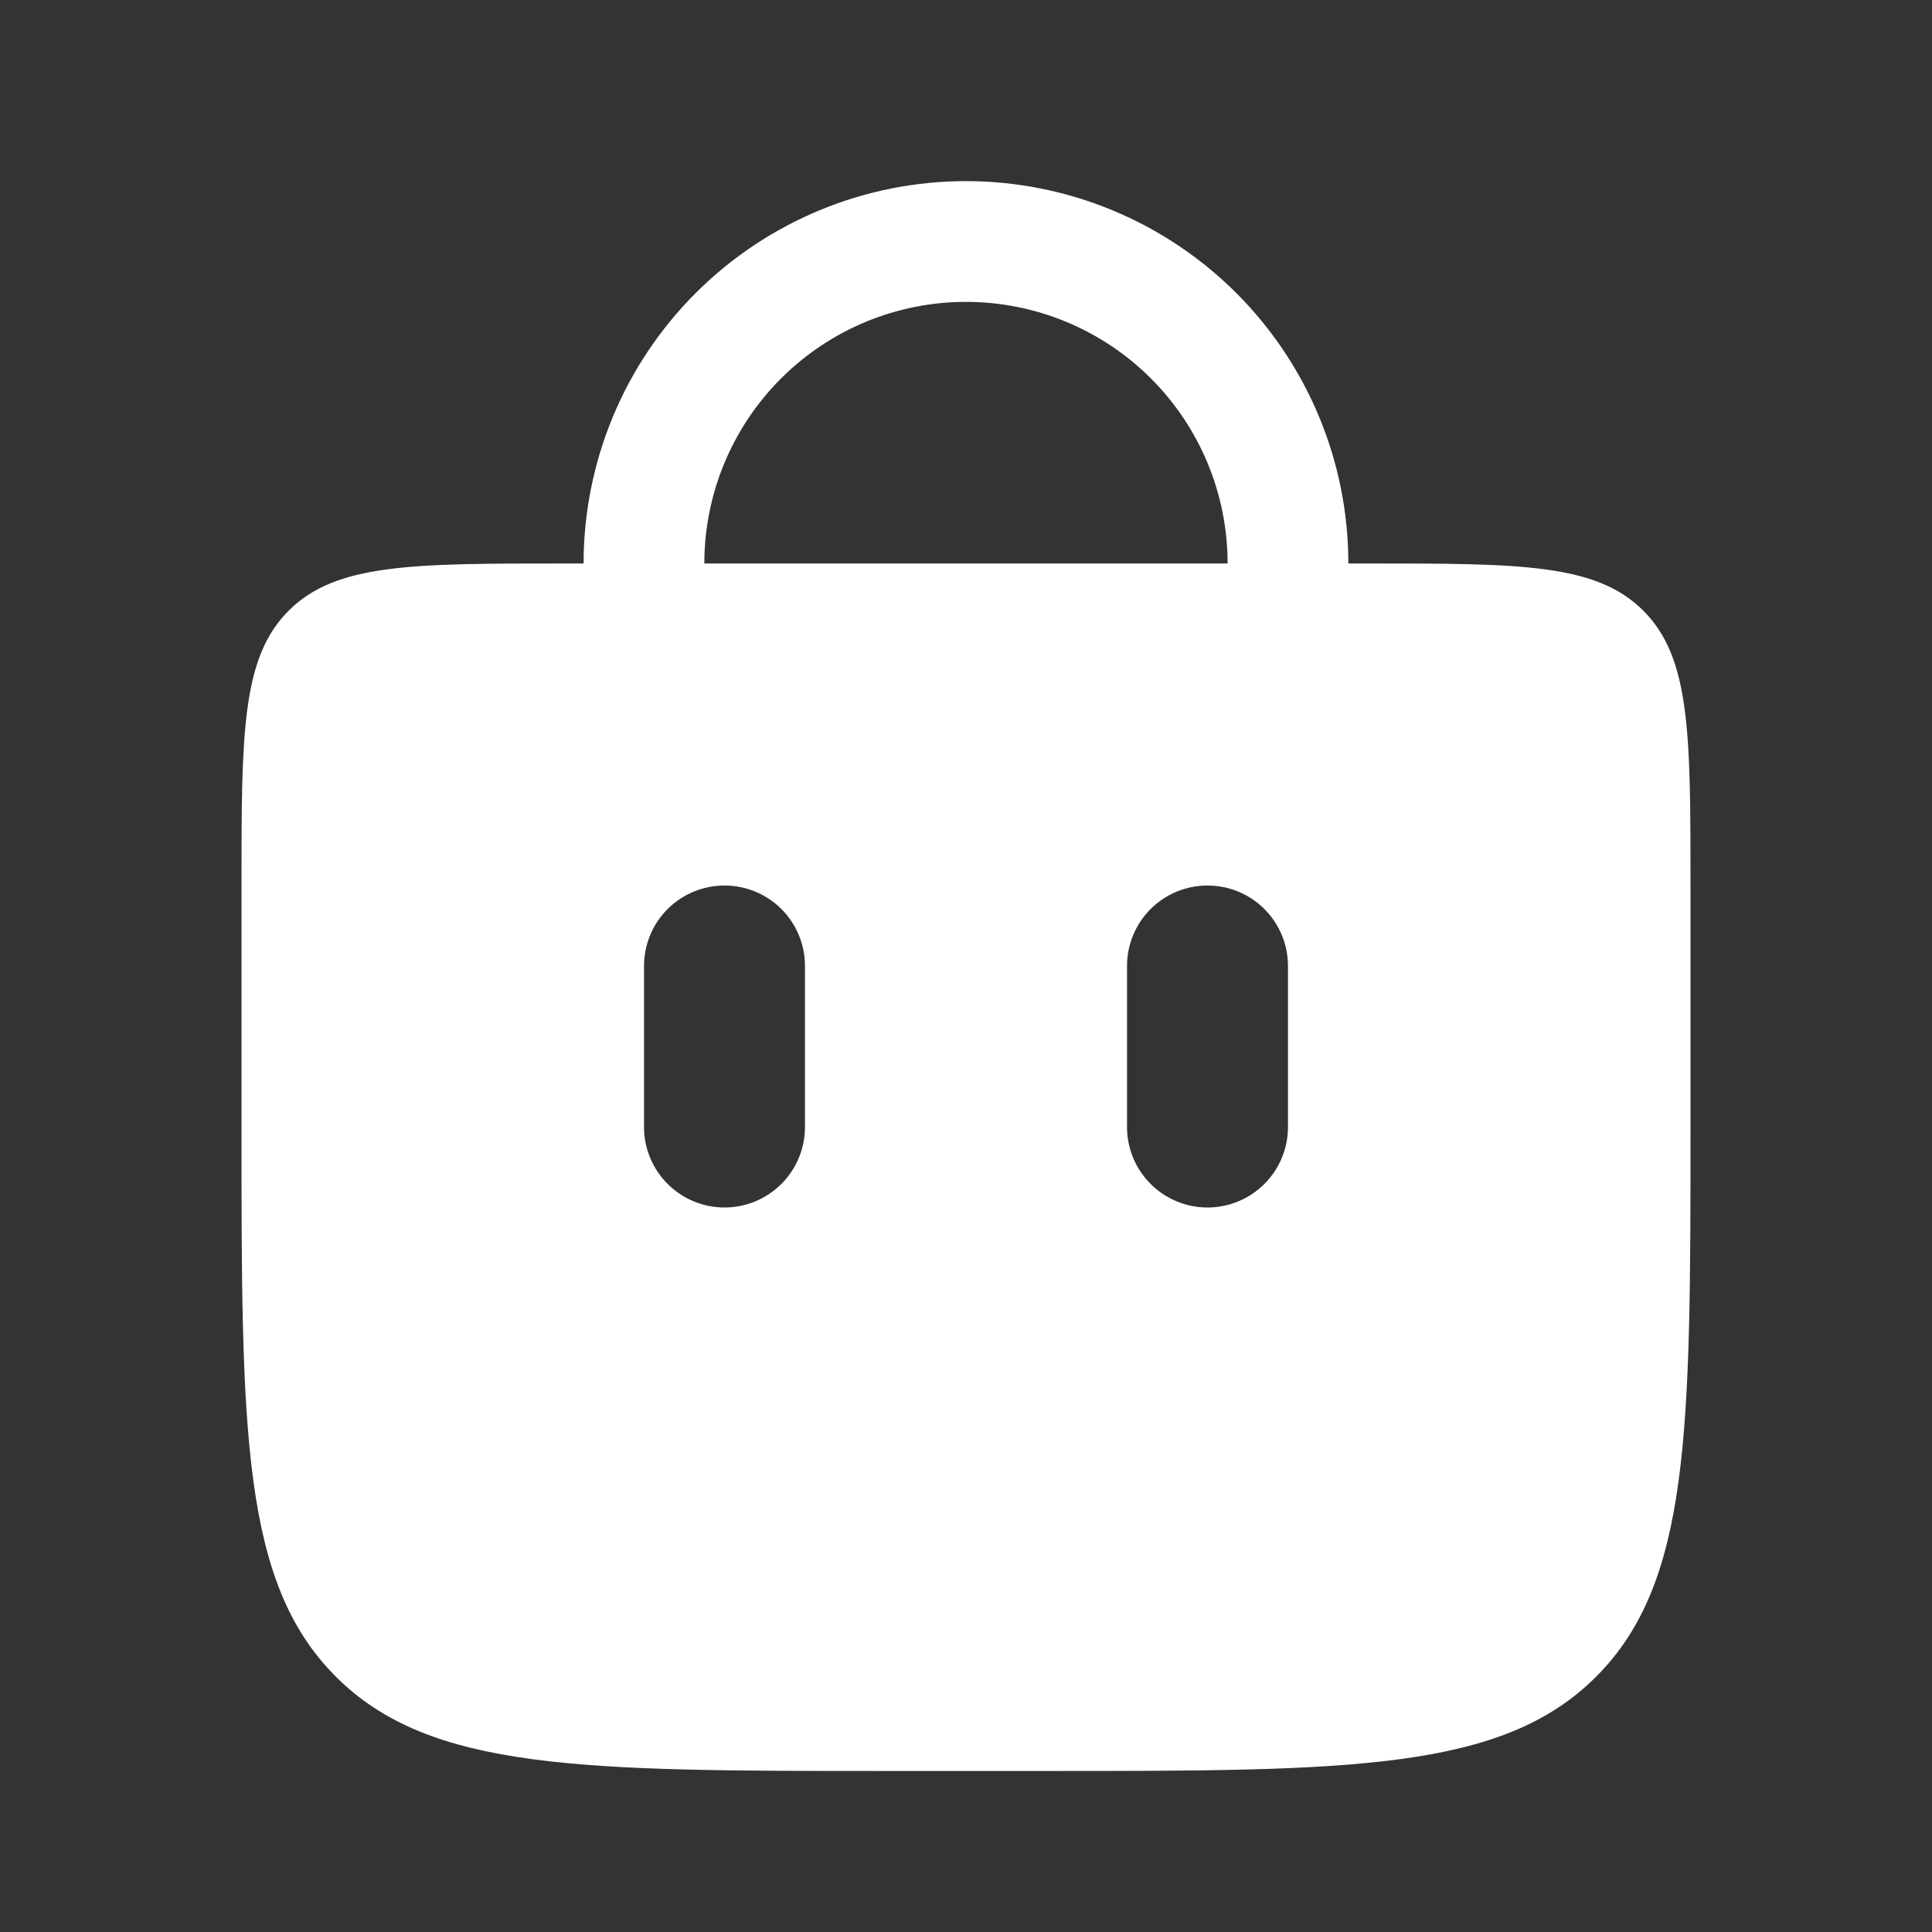 <svg width="32" height="32" viewBox="0 0 32 32" fill="none" xmlns="http://www.w3.org/2000/svg">
<rect x="0" y="0" width="32" height="32" fill="#333333" stroke="none"/>
<path d="M10.666 10.667V9.333C10.666 7.919 11.228 6.562 12.229 5.562C13.229 4.562 14.585 4 16 4C17.414 4 18.771 4.562 19.771 5.562C20.771 6.562 21.333 7.919 21.333 9.333V10.667" stroke="#FFFFFF" stroke-width="2" stroke-linecap="round"/>
<path fill-rule="evenodd" clip-rule="evenodd" d="M4.781 10.115C4 10.896 4 12.152 4 14.667V18.667C4 23.695 4 26.209 5.563 27.771C7.125 29.332 9.639 29.333 14.667 29.333H17.333C22.361 29.333 24.876 29.333 26.437 27.771C27.999 26.208 28 23.695 28 18.667V14.667C28 12.152 28 10.896 27.219 10.115C26.437 9.333 25.181 9.333 22.667 9.333H9.333C6.819 9.333 5.563 9.333 4.781 10.115ZM13.333 16C13.333 15.646 13.193 15.307 12.943 15.057C12.693 14.807 12.354 14.667 12 14.667C11.646 14.667 11.307 14.807 11.057 15.057C10.807 15.307 10.667 15.646 10.667 16V18.667C10.667 19.02 10.807 19.359 11.057 19.609C11.307 19.859 11.646 20 12 20C12.354 20 12.693 19.859 12.943 19.609C13.193 19.359 13.333 19.02 13.333 18.667V16ZM21.333 16C21.333 15.646 21.193 15.307 20.943 15.057C20.693 14.807 20.354 14.667 20 14.667C19.646 14.667 19.307 14.807 19.057 15.057C18.807 15.307 18.667 15.646 18.667 16V18.667C18.667 19.02 18.807 19.359 19.057 19.609C19.307 19.859 19.646 20 20 20C20.354 20 20.693 19.859 20.943 19.609C21.193 19.359 21.333 19.02 21.333 18.667V16Z" fill="#FFFFFF"/>
</svg>
